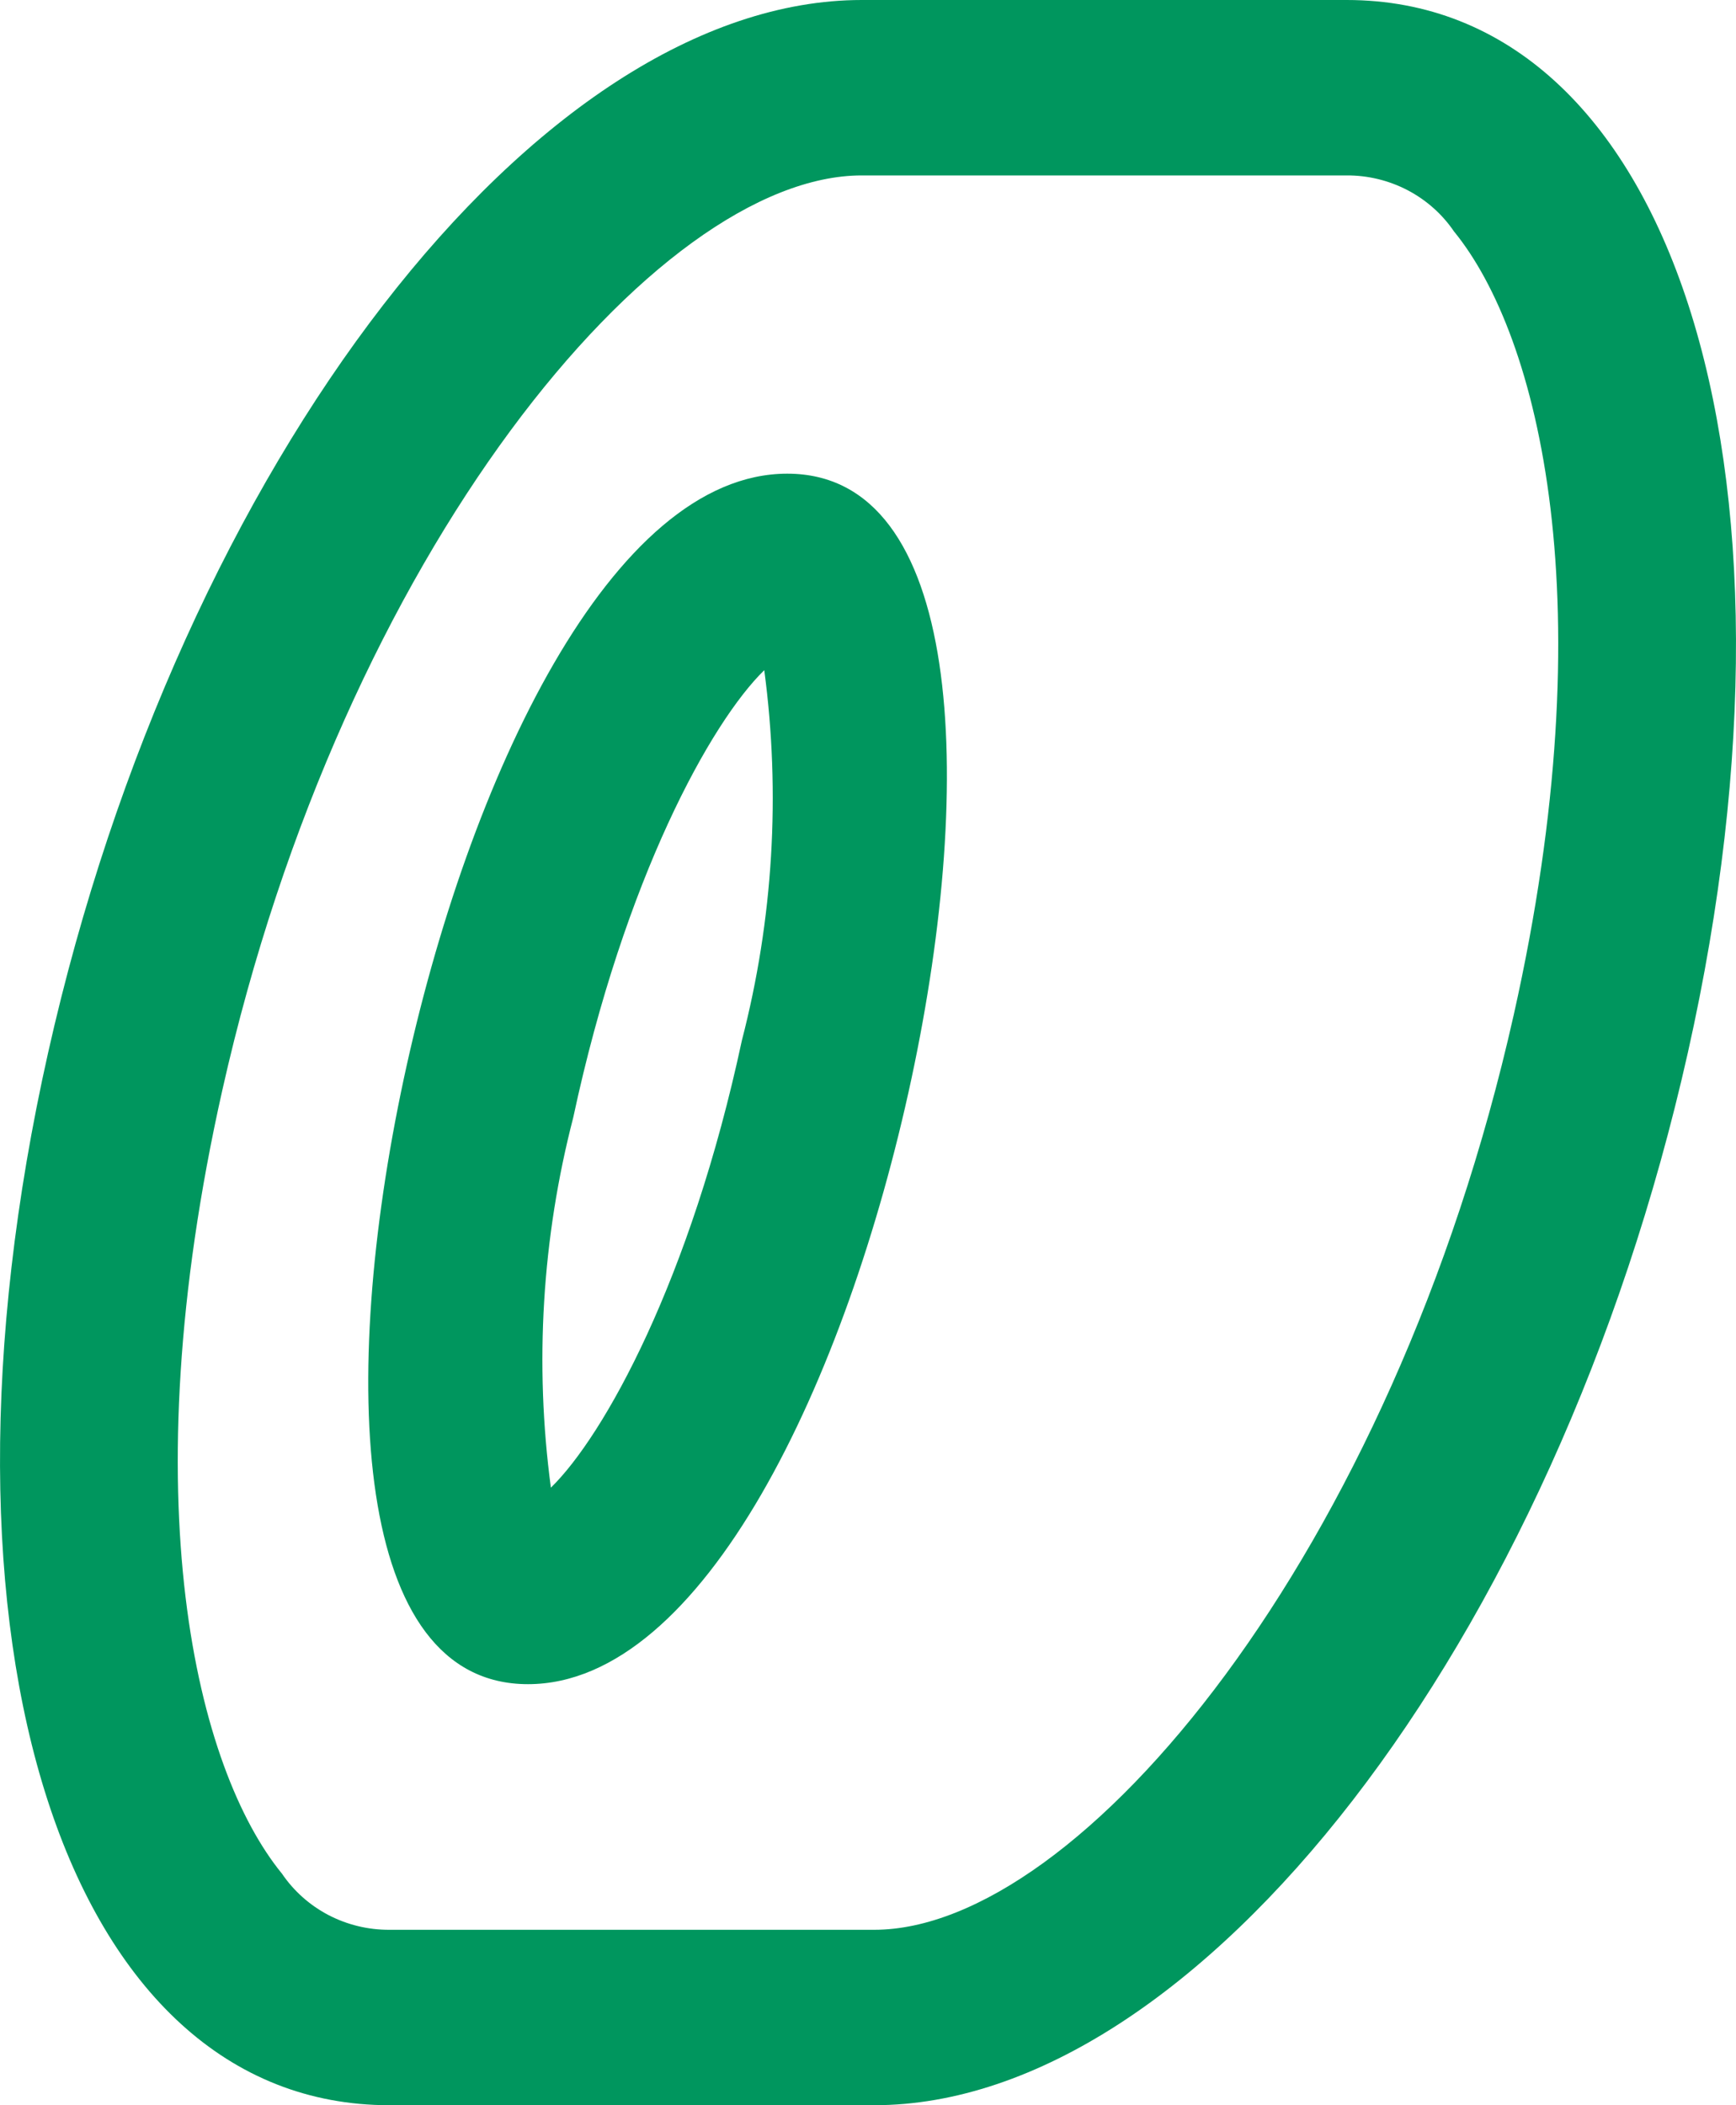 <svg width="33" height="40" viewBox="0 0 33 40" fill="none" xmlns="http://www.w3.org/2000/svg">
<path fill-rule="evenodd" clip-rule="evenodd" d="M26.756 3.613C26.4 3.428 26.003 3.331 25.6 3.333H16.382C12.479 3.333 6.526 10.473 4.225 20.719C2.471 28.531 3.74 33.619 5.361 35.602C5.585 35.931 5.888 36.201 6.244 36.387C6.6 36.572 6.997 36.669 7.4 36.667H16.618C20.522 36.667 26.474 29.527 28.775 19.282C30.529 11.469 29.26 6.381 27.639 4.397C27.415 4.068 27.112 3.799 26.756 3.613ZM16.382 0H25.6C31.755 0 34.603 8.785 32.085 20C29.567 31.215 22.773 40 16.618 40H7.4C1.245 40 -1.603 31.215 0.915 20C3.433 8.785 10.227 0 16.382 0ZM14.103 19.767C14.697 17.475 14.842 15.084 14.528 12.734C13.519 13.716 11.872 16.681 10.897 21.233C10.303 23.525 10.158 25.916 10.472 28.266C11.481 27.284 13.128 24.319 14.103 19.767ZM7.675 20.5C8.902 14.776 11.632 9 14.965 9C18.298 9 18.551 14.776 17.325 20.5C16.098 26.224 13.369 32 10.036 32C6.703 32 6.449 26.224 7.675 20.5Z" fill="#00965E"/>
</svg>
